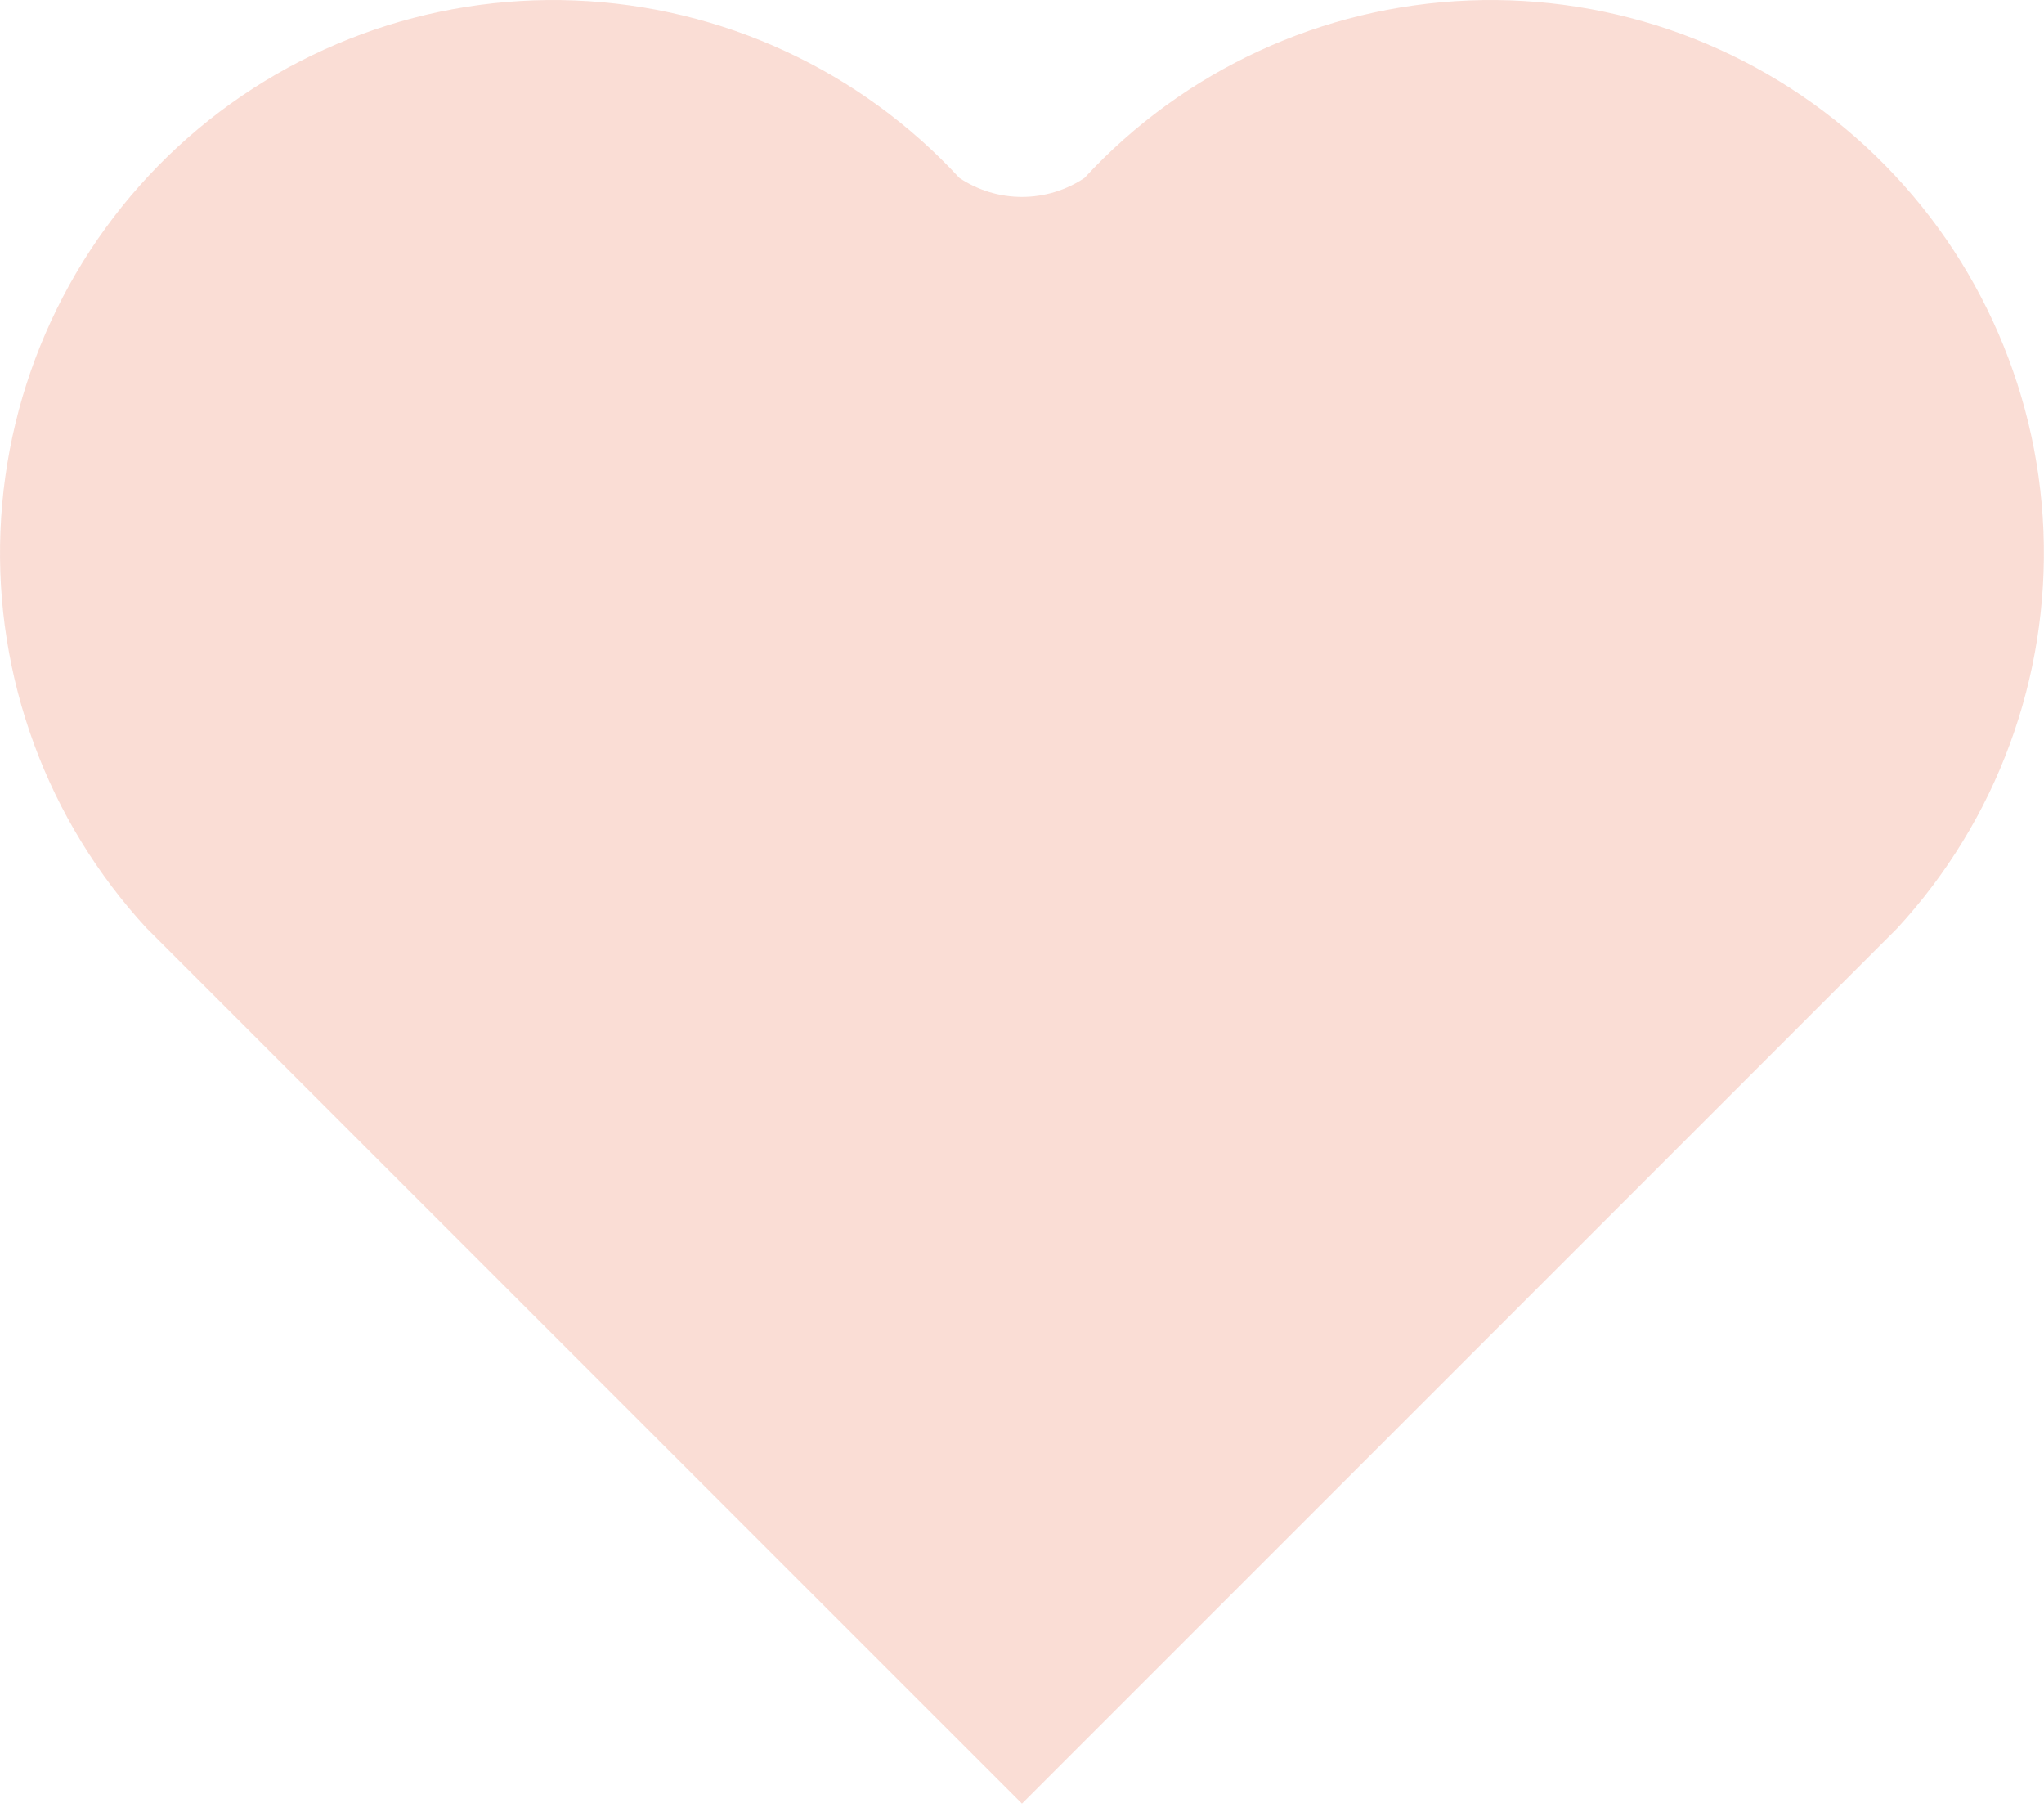 <svg width="44" height="39" viewBox="0 0 44 39" fill="none" xmlns="http://www.w3.org/2000/svg">
<path opacity="0.2" d="M21.999 38.821L3.157 19.98C2.097 18.831 1.273 17.485 0.733 16.018C0.193 14.55 -0.053 12.991 0.01 11.429C0.136 8.274 1.51 5.299 3.83 3.157C6.15 1.016 9.226 -0.117 12.381 0.01C15.536 0.136 18.511 1.51 20.653 3.83C21.051 4.096 21.52 4.238 21.999 4.238C22.478 4.238 22.946 4.096 23.345 3.83C25.486 1.51 28.462 0.136 31.616 0.01C34.771 -0.117 37.847 1.016 40.167 3.157C42.487 5.299 43.862 8.274 43.988 11.429C44.114 14.584 42.982 17.66 40.84 19.98L21.999 38.821Z" fill="#EA5930"/>
</svg>
